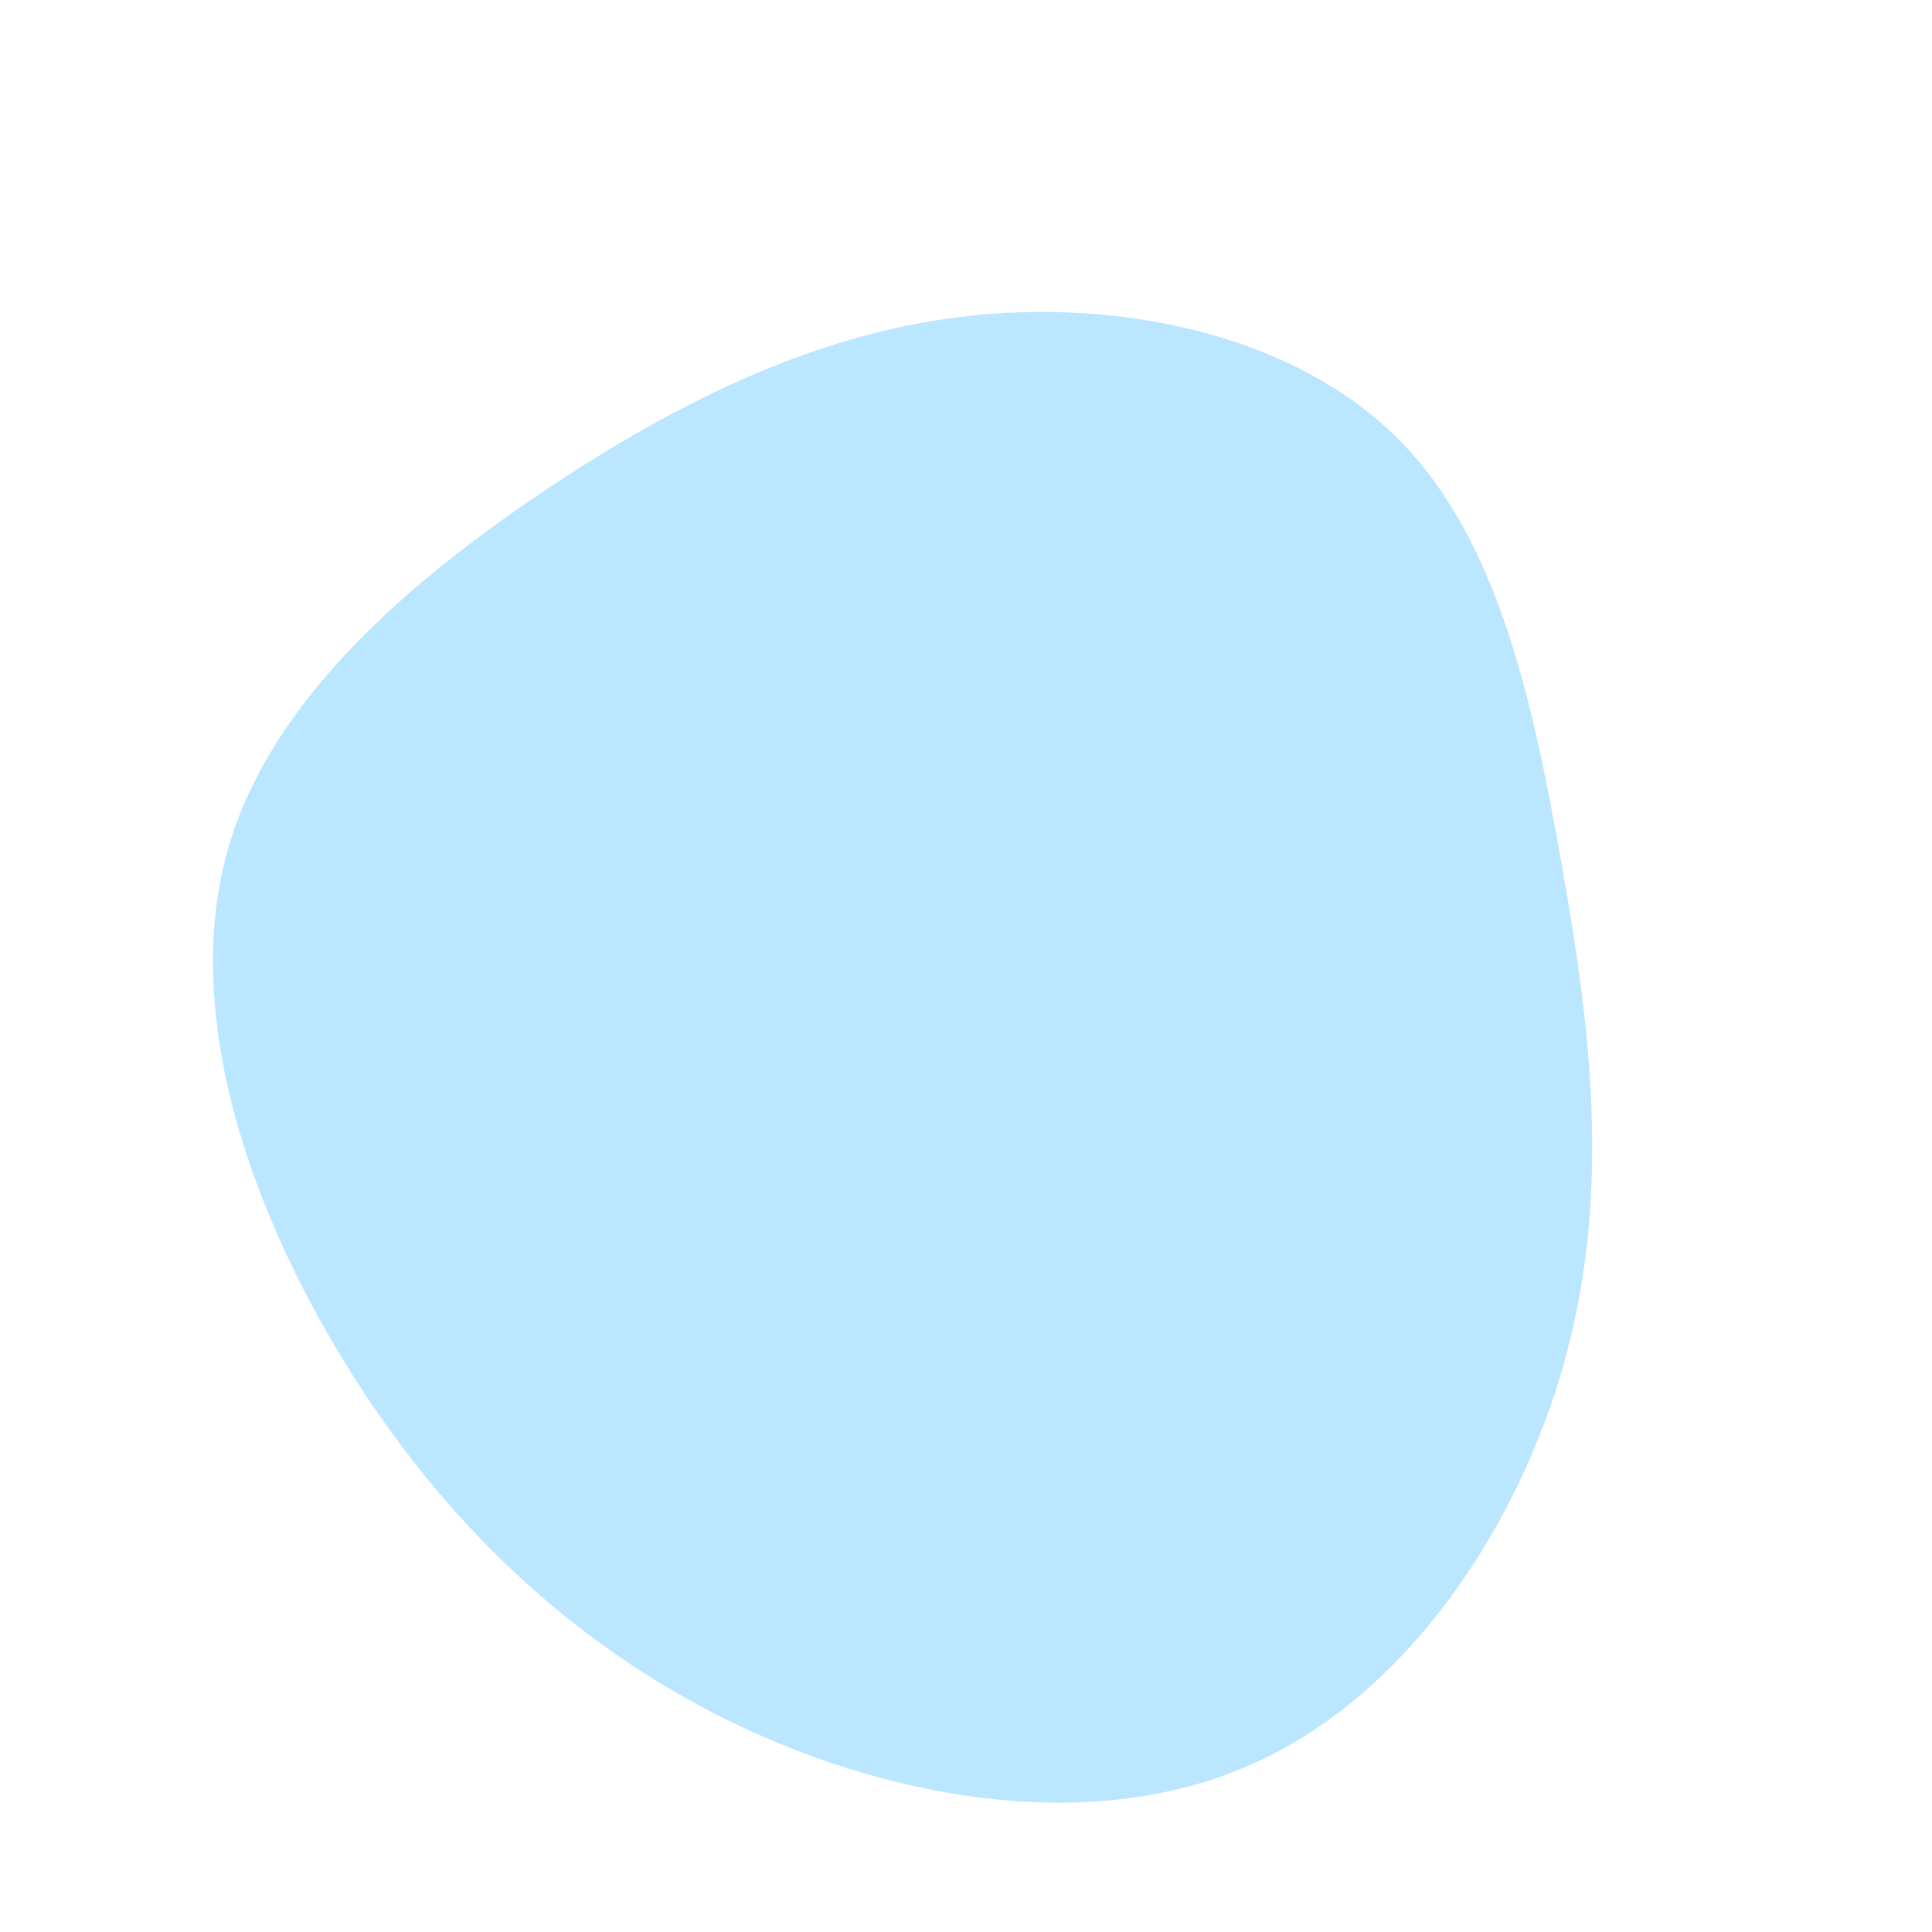 <svg viewBox="0 0 200 200" xmlns="http://www.w3.org/2000/svg">
  <path fill="#BAE6FF" d="M44.6,-54.7C55,-44.4,58.6,-27.7,61.6,-10.9C64.6,6,66.8,22.9,62.1,40.4C57.4,57.8,45.7,75.7,29.2,82.8C12.7,90,-8.7,86.3,-26,77.4C-43.4,68.5,-56.7,54.4,-66,38.2C-75.4,21.9,-80.8,3.3,-76.4,-12.1C-72,-27.5,-57.8,-39.7,-43.5,-49.3C-29.1,-58.9,-14.5,-65.9,1.3,-67.4C17.1,-68.9,34.2,-65,44.6,-54.7Z" transform="translate(100 100)" />
</svg>